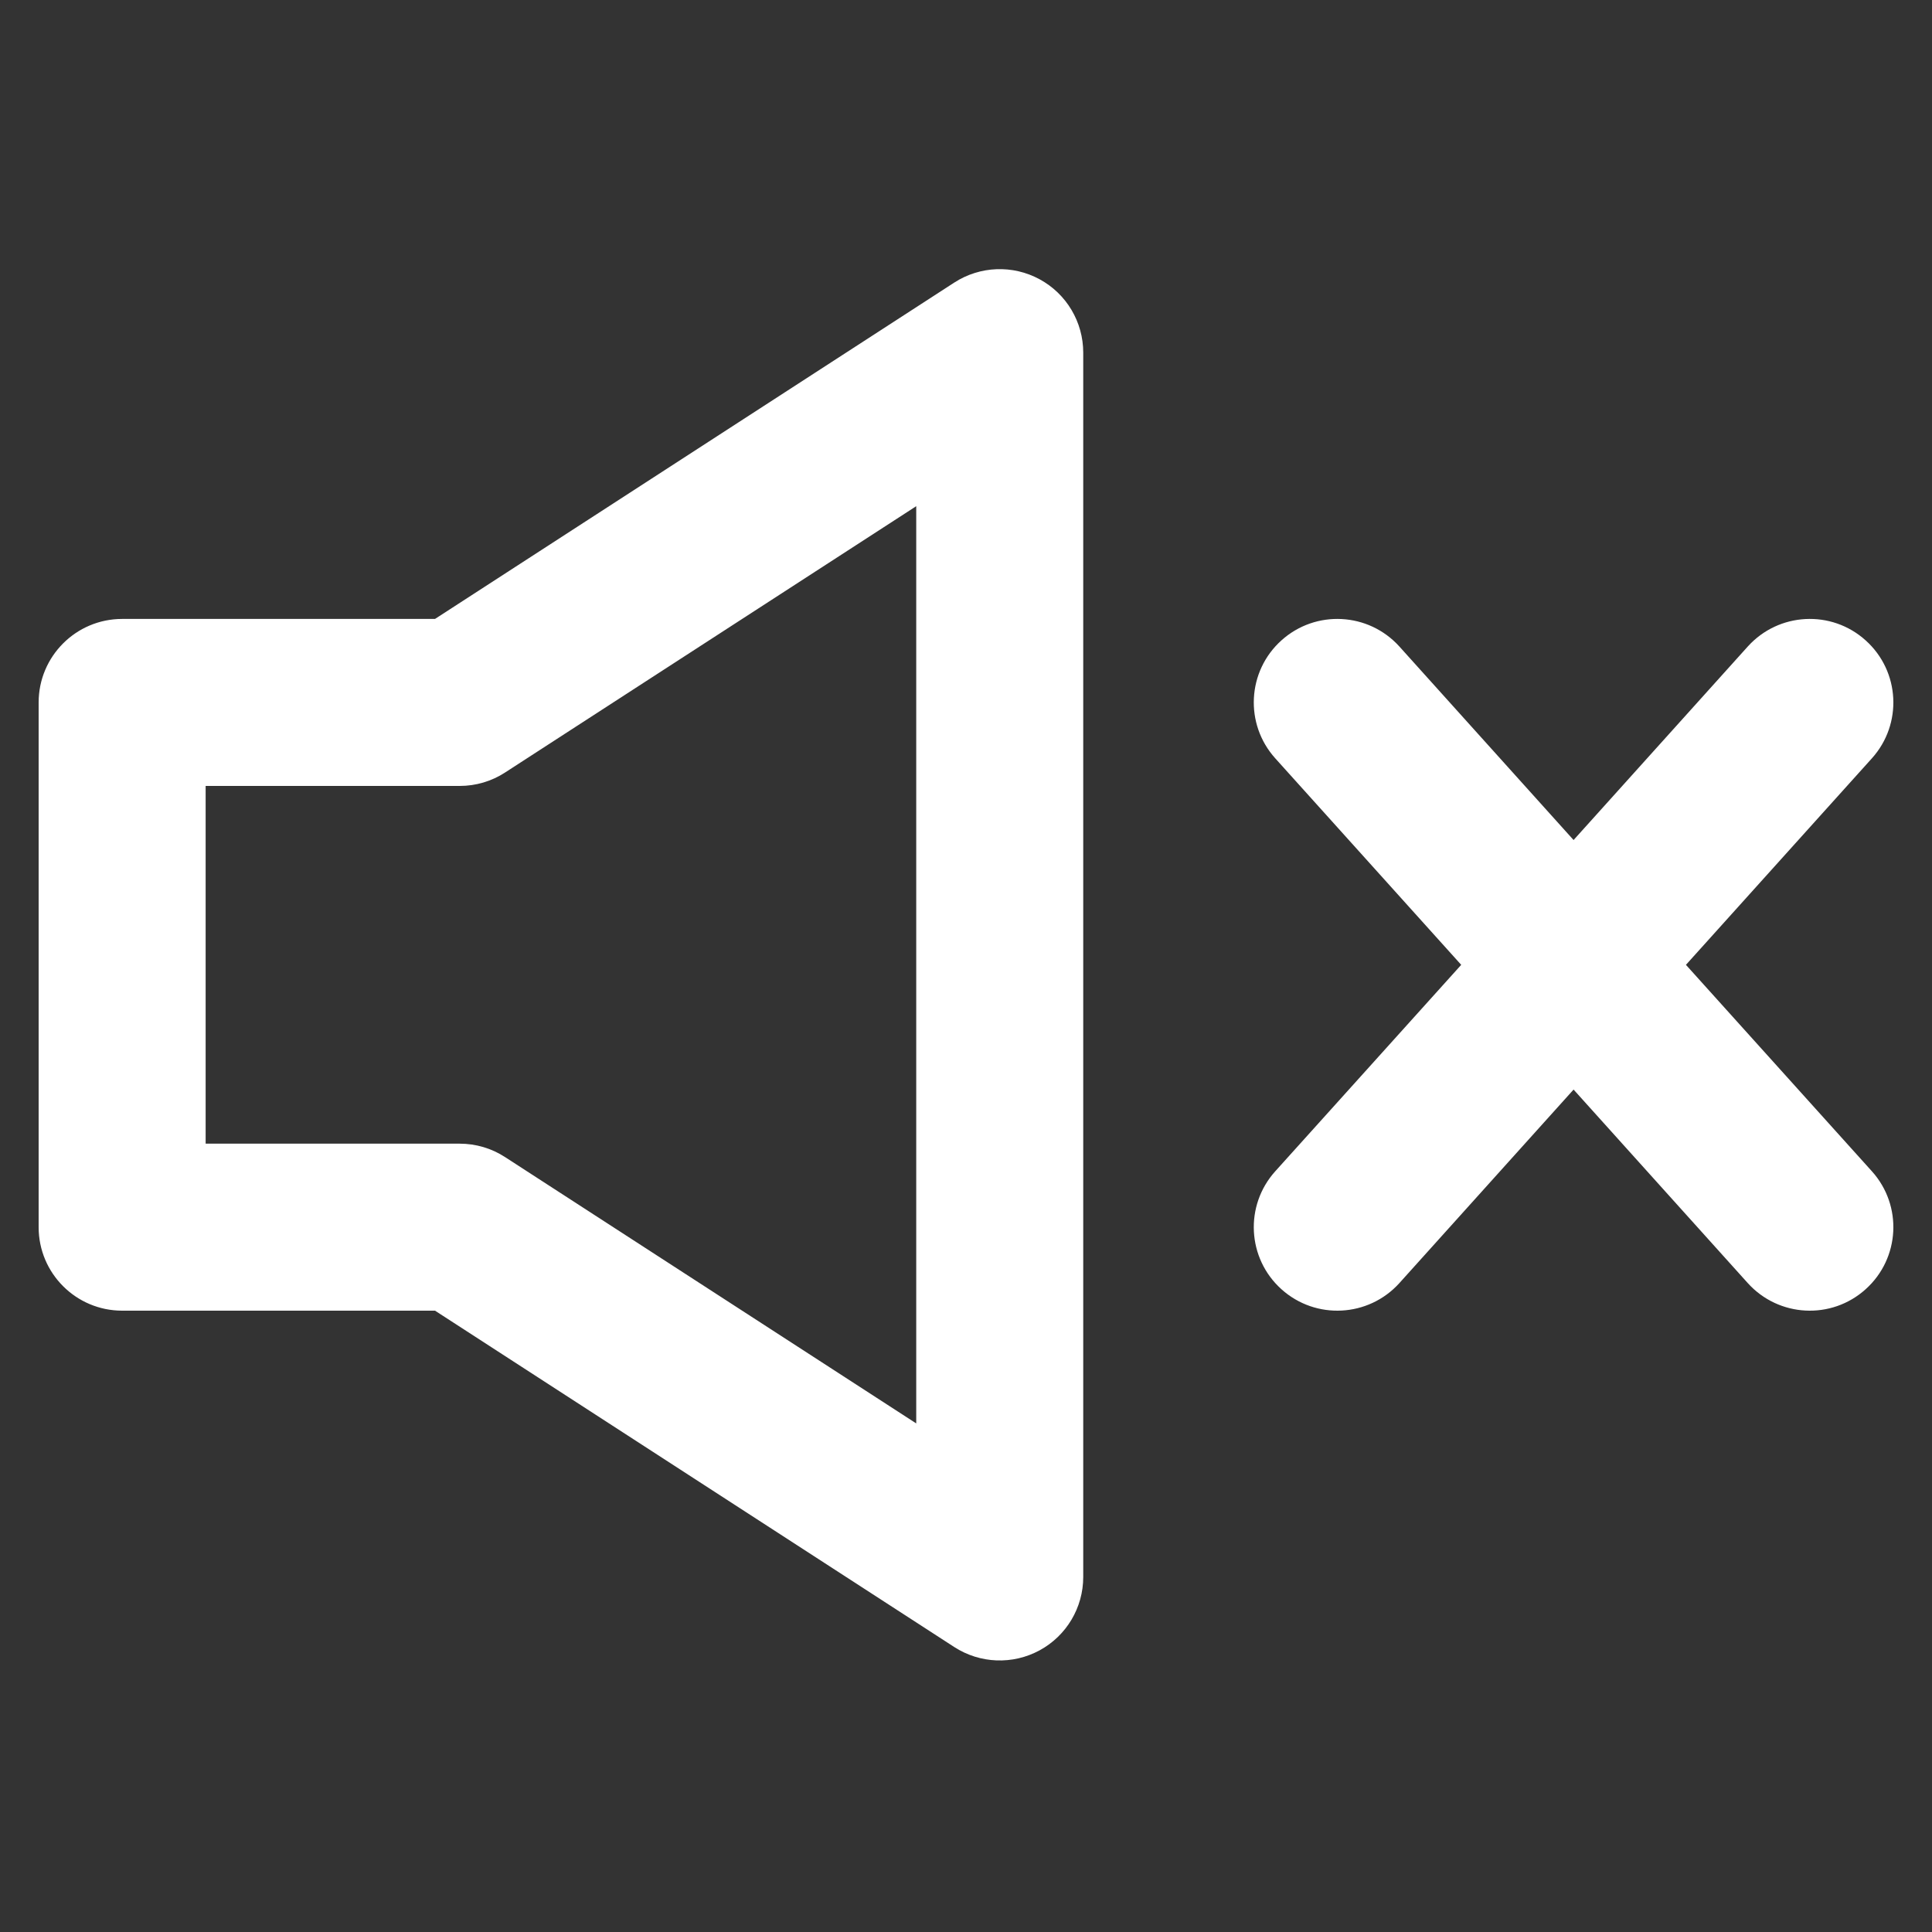 <svg width="25" height="25" viewBox="0 0 25 25" fill="none" xmlns="http://www.w3.org/2000/svg">
<rect x="0" y="0" width="25" height="25" fill="#333333" stroke="none"/>
<g clip-path="url(#clip0_4073_4924)">
<path fill-rule="evenodd" clip-rule="evenodd" d="M13.453 3.614C13.801 3.803 14.017 4.167 14.017 4.563V20.406C14.017 20.802 13.801 21.166 13.453 21.355C13.105 21.544 12.682 21.528 12.349 21.313L5.629 16.96H1.581C0.984 16.96 0.5 16.476 0.5 15.88V9.09C0.5 8.493 0.984 8.009 1.581 8.009H5.629L12.349 3.656C12.682 3.441 13.105 3.425 13.453 3.614ZM11.856 6.55L6.536 9.996C6.361 10.11 6.157 10.17 5.948 10.17H2.661V14.799H5.948C6.157 14.799 6.361 14.859 6.536 14.973L11.856 18.419V6.55ZM16.581 8.287C17.025 7.887 17.708 7.923 18.108 8.366L20.362 10.87L22.616 8.366C23.016 7.923 23.699 7.887 24.142 8.287C24.586 8.686 24.622 9.369 24.222 9.813L21.816 12.485L24.222 15.156C24.622 15.6 24.586 16.283 24.142 16.682C23.699 17.082 23.016 17.046 22.616 16.603L20.362 14.099L18.108 16.603C17.708 17.046 17.025 17.082 16.581 16.682C16.138 16.283 16.102 15.6 16.502 15.156L18.908 12.485L16.502 9.813C16.102 9.369 16.138 8.686 16.581 8.287Z" fill="white"/>
</g>
<defs>
<clipPath id="clip0_4073_4924">
<rect width="24" height="24" fill="white" transform="translate(0.5 0.121)"/>
</clipPath>
</defs>
</svg>
